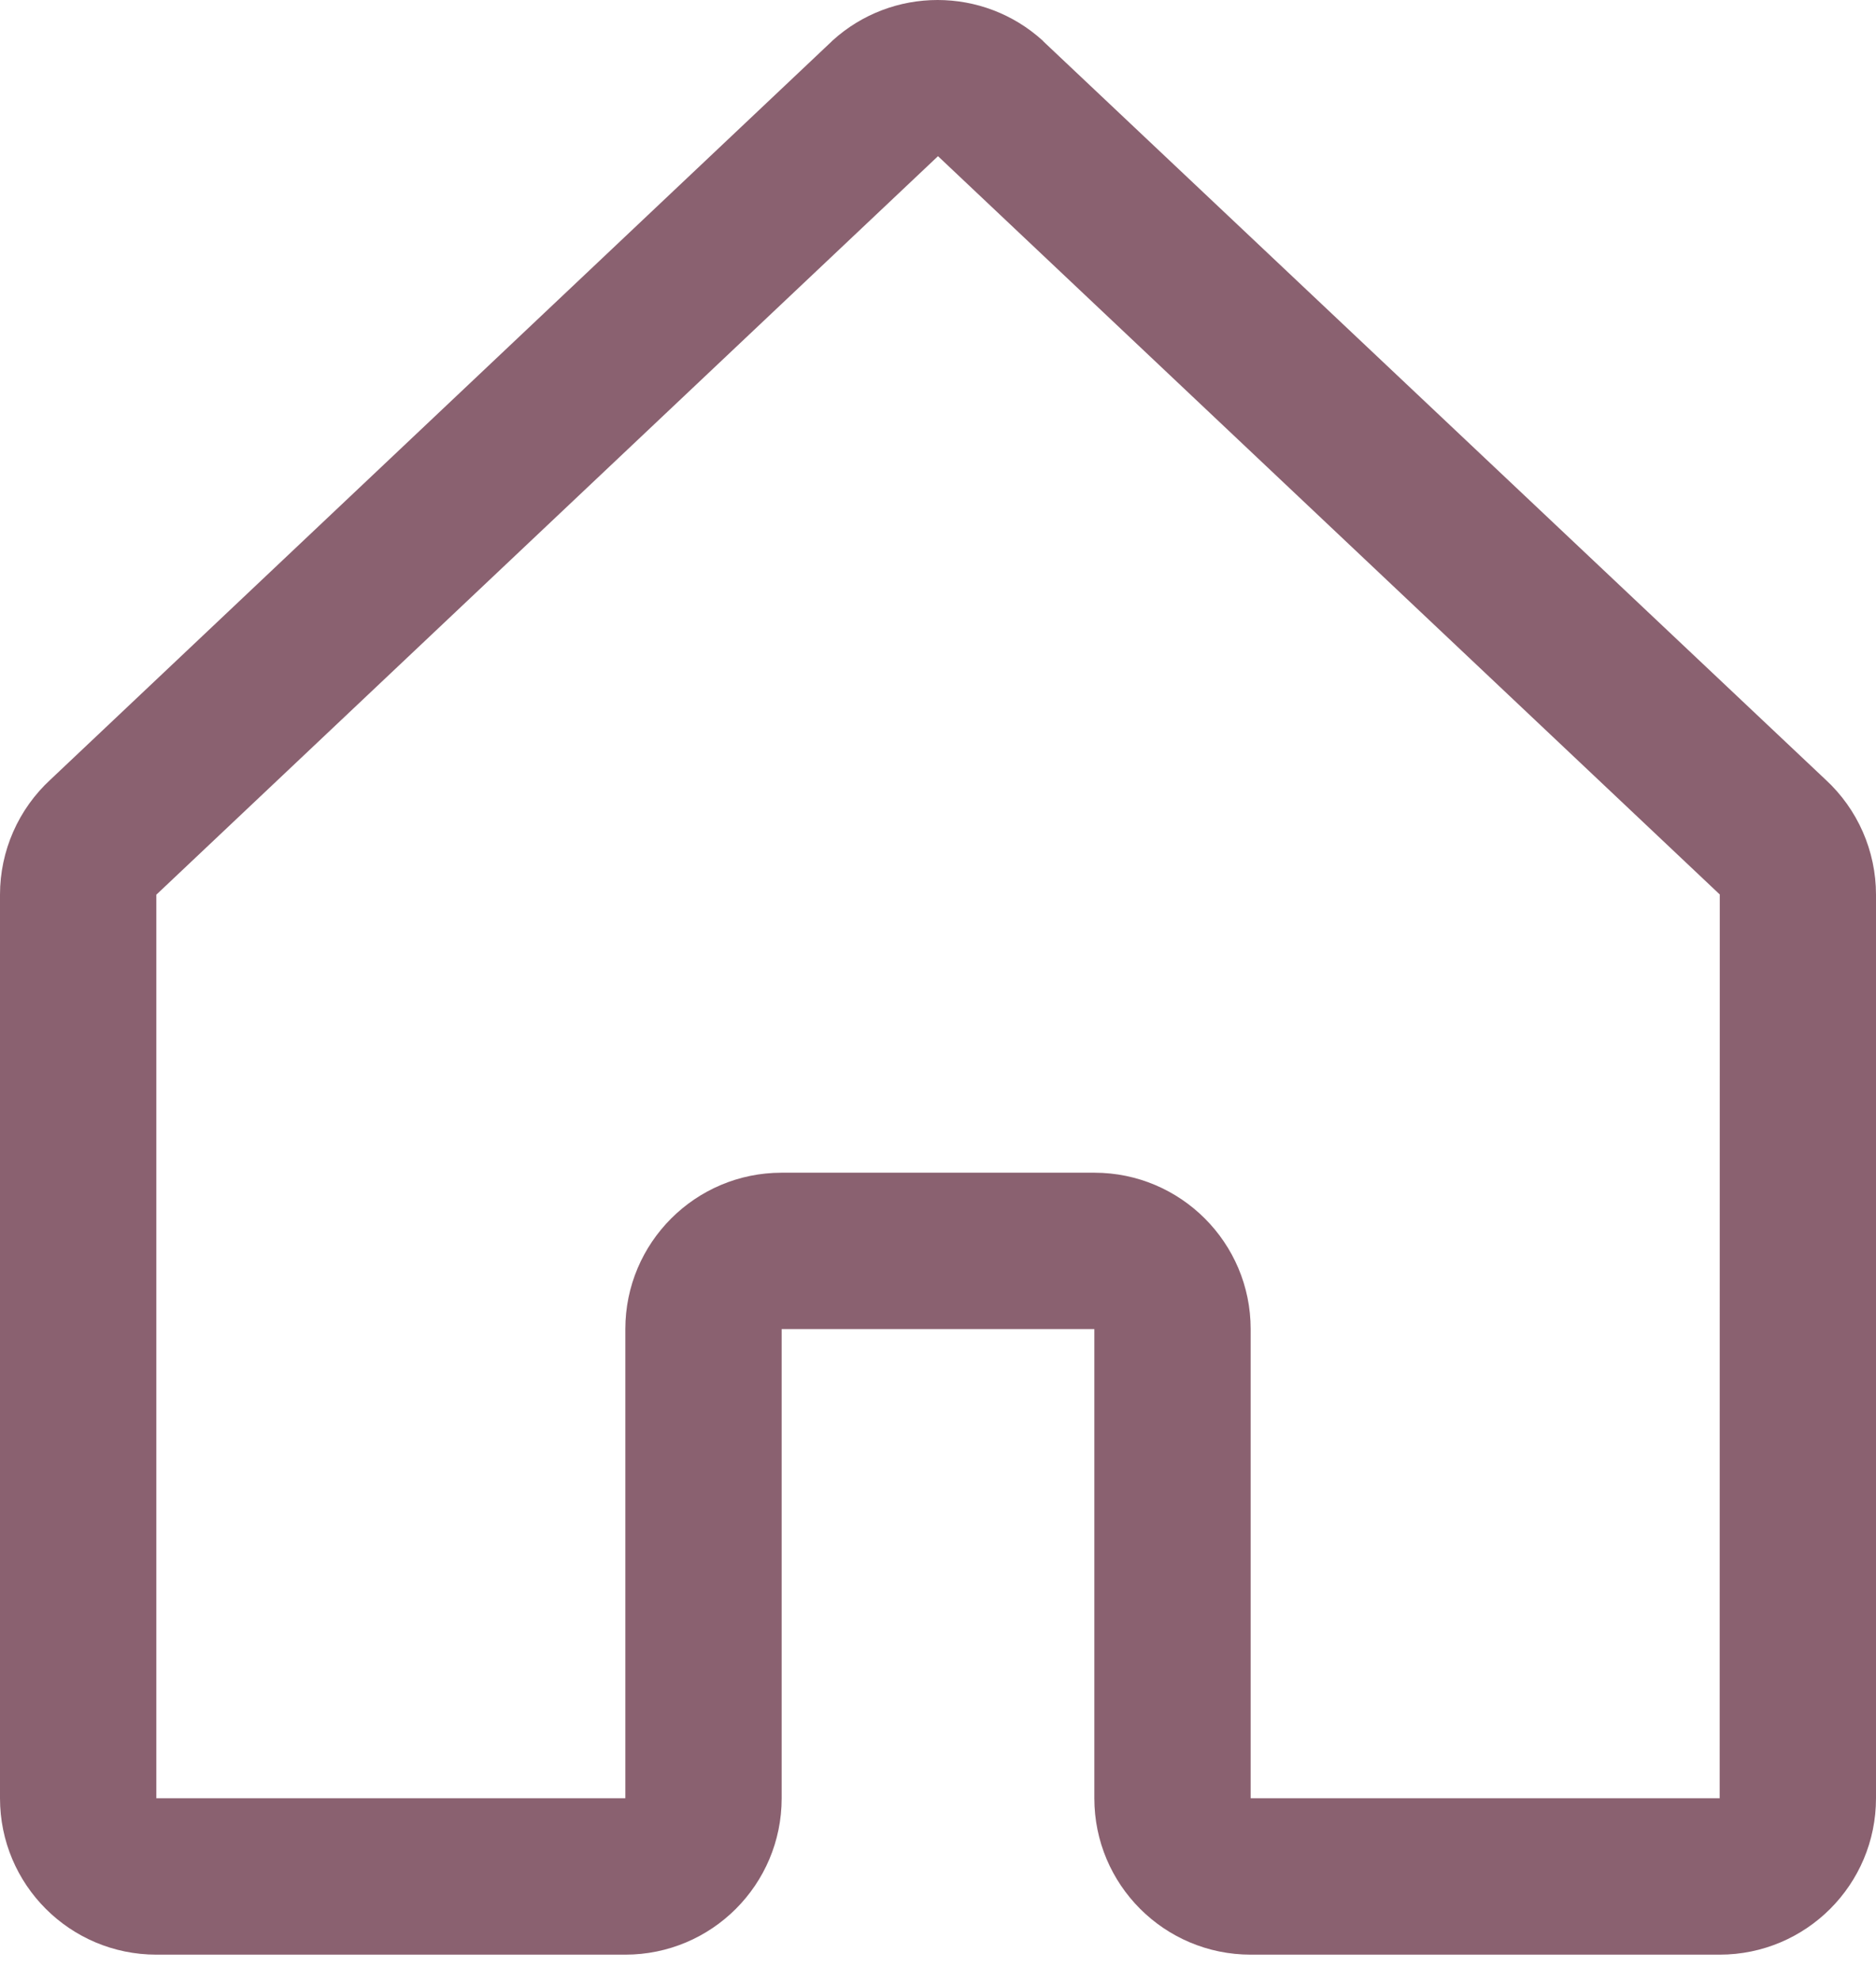 <svg width="18" height="19" viewBox="0 0 18 19" fill="none" xmlns="http://www.w3.org/2000/svg">
<path fill-rule="evenodd" clip-rule="evenodd" d="M17.515 7.477L10.015 0.401C10.012 0.397 10.008 0.394 10.005 0.39C9.433 -0.13 8.559 -0.13 7.987 0.39L7.976 0.401L0.485 7.477C0.176 7.761 -6.38962e-05 8.162 0 8.581V17.248C0 18.077 0.672 18.748 1.5 18.748H6C6.828 18.748 7.5 18.077 7.5 17.248V12.748H10.5V17.248C10.5 18.077 11.172 18.748 12 18.748H16.5C17.328 18.748 18 18.077 18 17.248V8.581C18 8.162 17.824 7.761 17.515 7.477ZM16.5 17.248H12V12.748C12 11.92 11.328 11.248 10.5 11.248H7.5C6.672 11.248 6 11.92 6 12.748V17.248H1.5V8.581L1.51 8.572L9 1.498L16.491 8.57L16.501 8.579L16.5 17.248Z" fill="#8A6170"/>
</svg>
